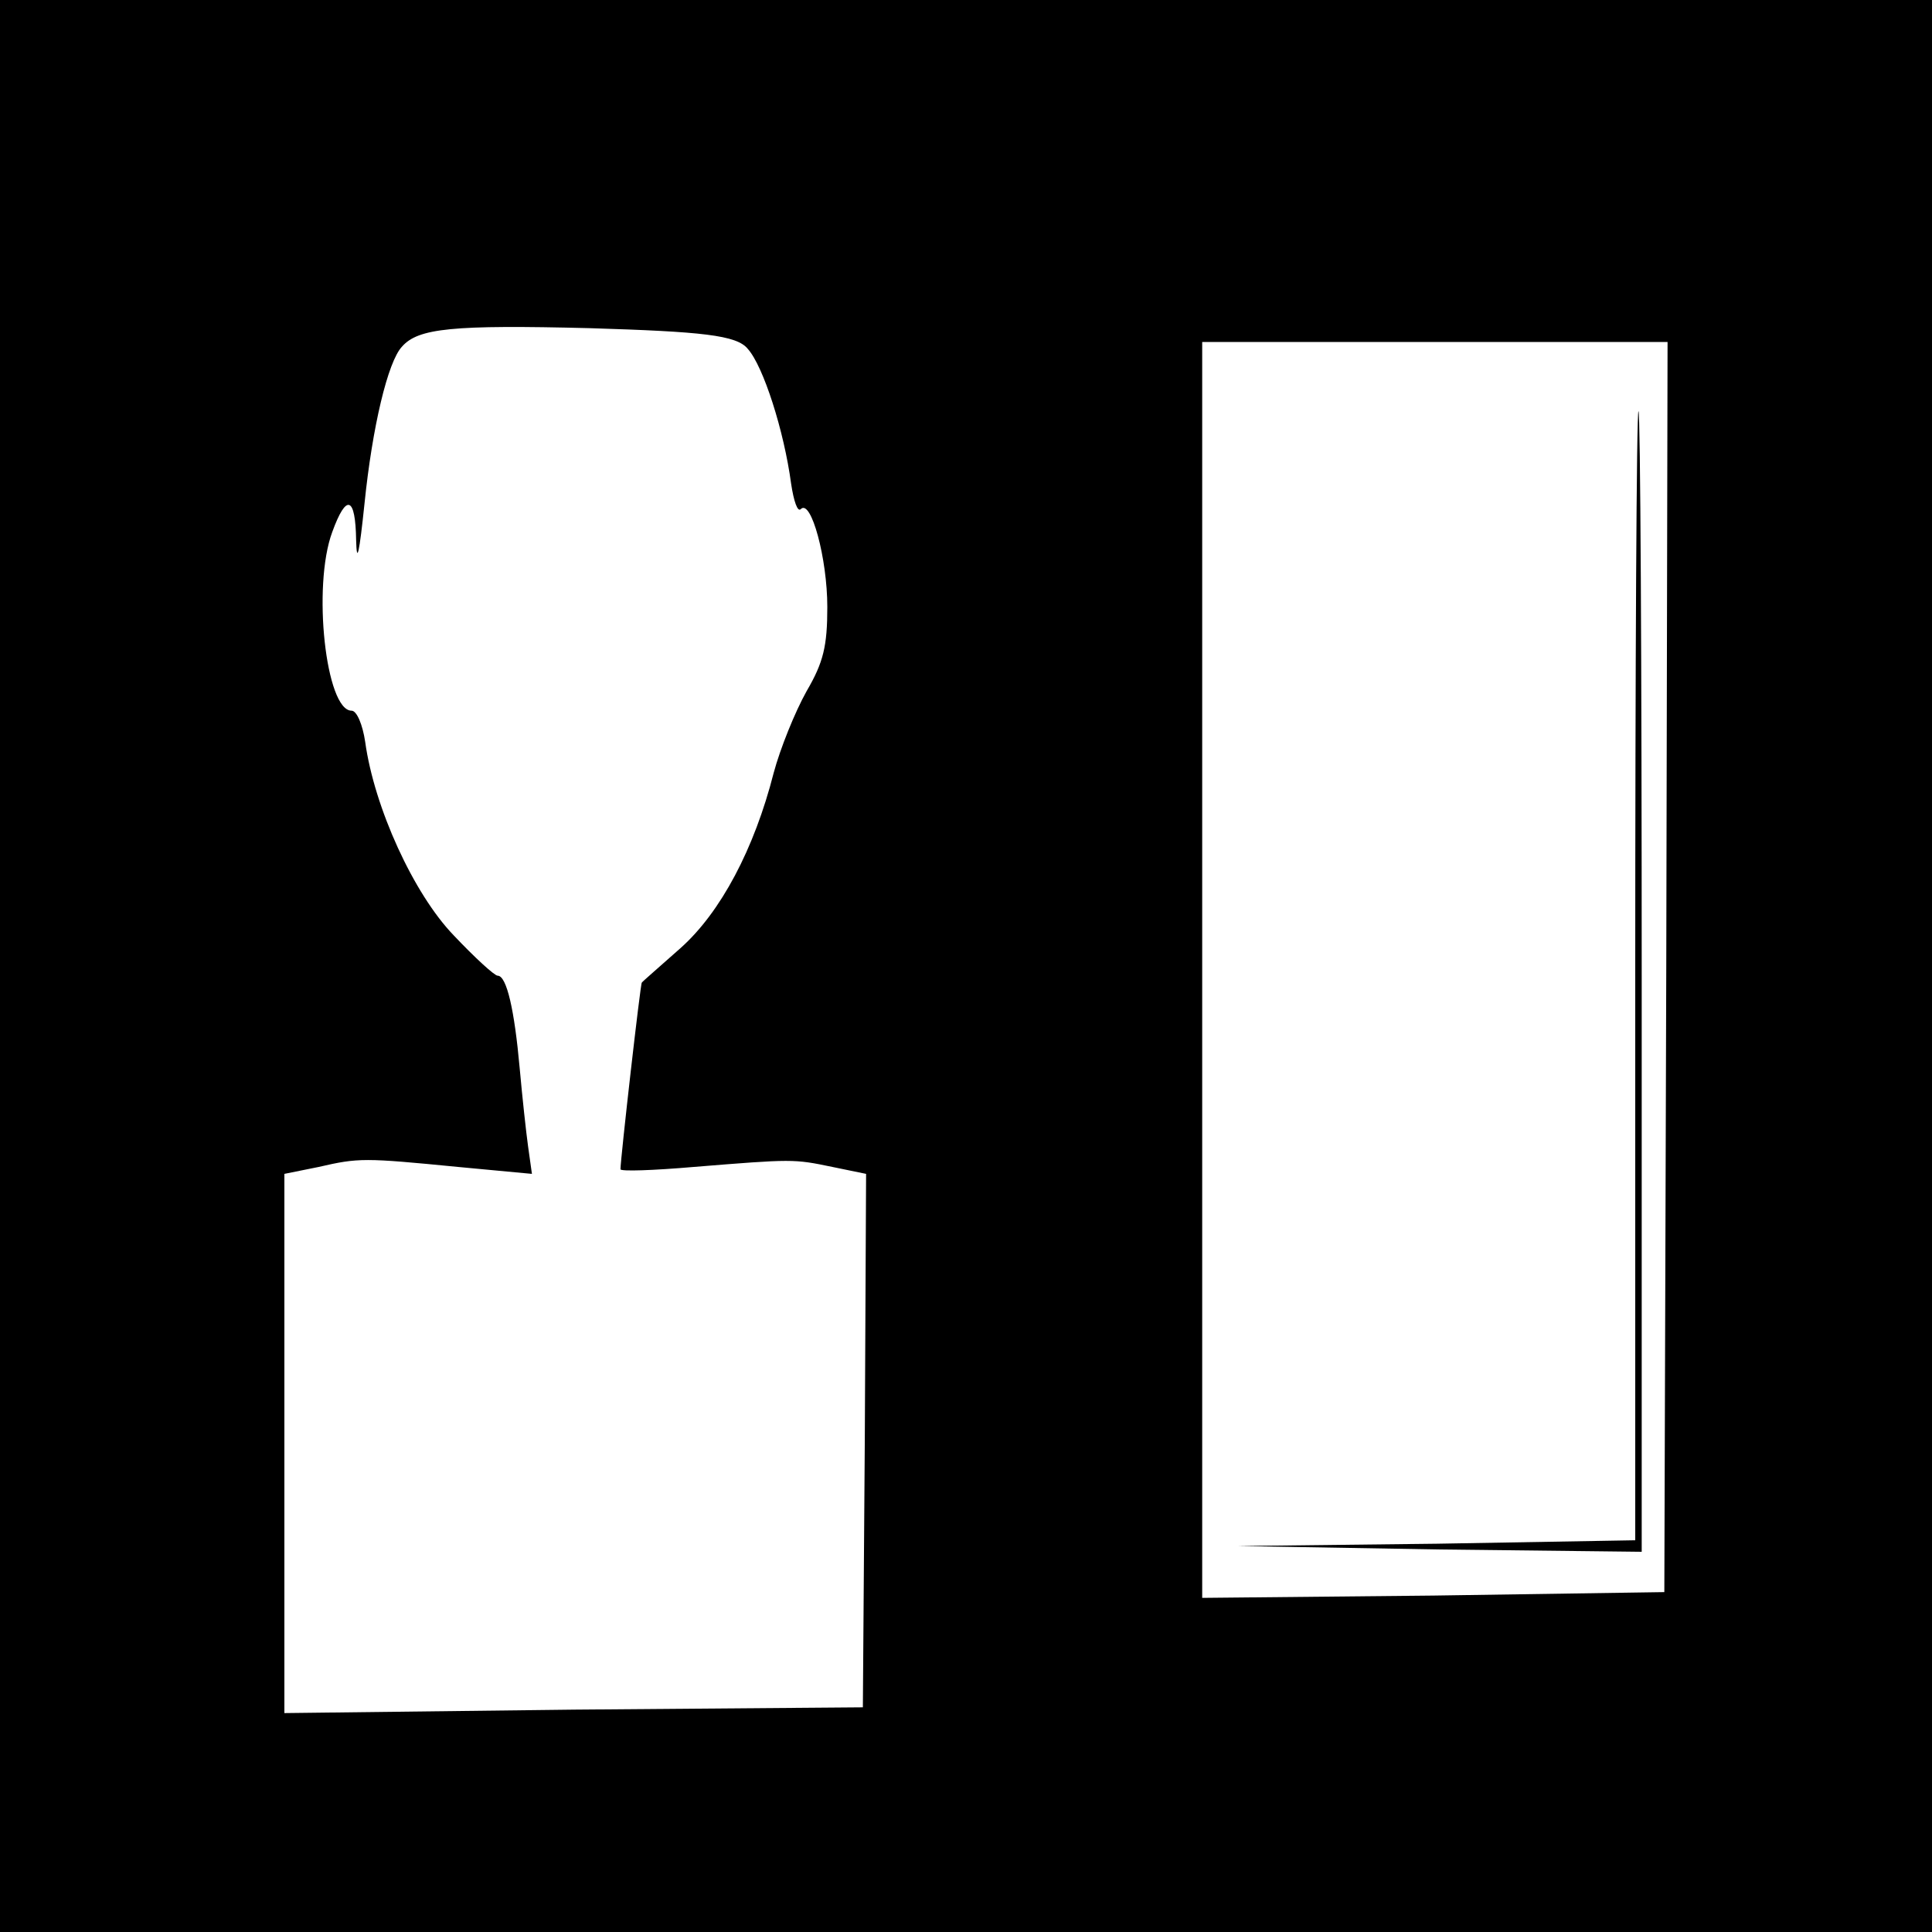 <?xml version="1.0" standalone="no"?>
<!DOCTYPE svg PUBLIC "-//W3C//DTD SVG 20010904//EN"
 "http://www.w3.org/TR/2001/REC-SVG-20010904/DTD/svg10.dtd">
<svg version="1.0" xmlns="http://www.w3.org/2000/svg"
 width="275pt" height="275pt" viewBox="0 0 275 275"
 preserveAspectRatio="xMidYMid meet">
<g transform="translate(0,275) scale(0.092,-0.164)"
fill="#000000" stroke="none">
<path d="M0 840 l0 -840 1500 0 1500 0 0 840 0 840 -1500 0 -1500 0 0 -840z
m1157 534 c24 -15 56 -71 67 -117 4 -15 10 -25 15 -22 16 9 41 -43 41 -85 0
-34 -6 -48 -32 -73 -18 -18 -41 -50 -51 -71 -30 -66 -82 -121 -144 -152 -32
-16 -59 -29 -60 -30 -2 0 -33 -153 -33 -162 0 -2 51 -1 113 2 154 7 155 7 215
0 l52 -6 -2 -231 -3 -232 -447 -2 -448 -3 0 234 0 234 53 6 c62 8 70 8 216 0
l114 -6 -6 24 c-3 12 -9 43 -13 68 -8 50 -20 80 -34 80 -5 0 -36 16 -68 35
-62 36 -123 111 -137 168 -4 15 -13 27 -21 27 -40 0 -61 108 -30 155 22 34 36
31 37 -7 1 -22 5 -11 13 32 12 66 36 123 58 136 25 16 78 19 291 16 173 -3
227 -6 244 -18z m1421 -536 l-3 -543 -357 -3 -358 -2 0 545 0 545 360 0 360 0
-2 -542z"/>
<path d="M2530 830 l0 -490 -307 -3 -308 -2 313 -3 312 -2 0 495 c0 272 -2
495 -5 495 -3 0 -5 -220 -5 -490z"/>
</g>
</svg>
